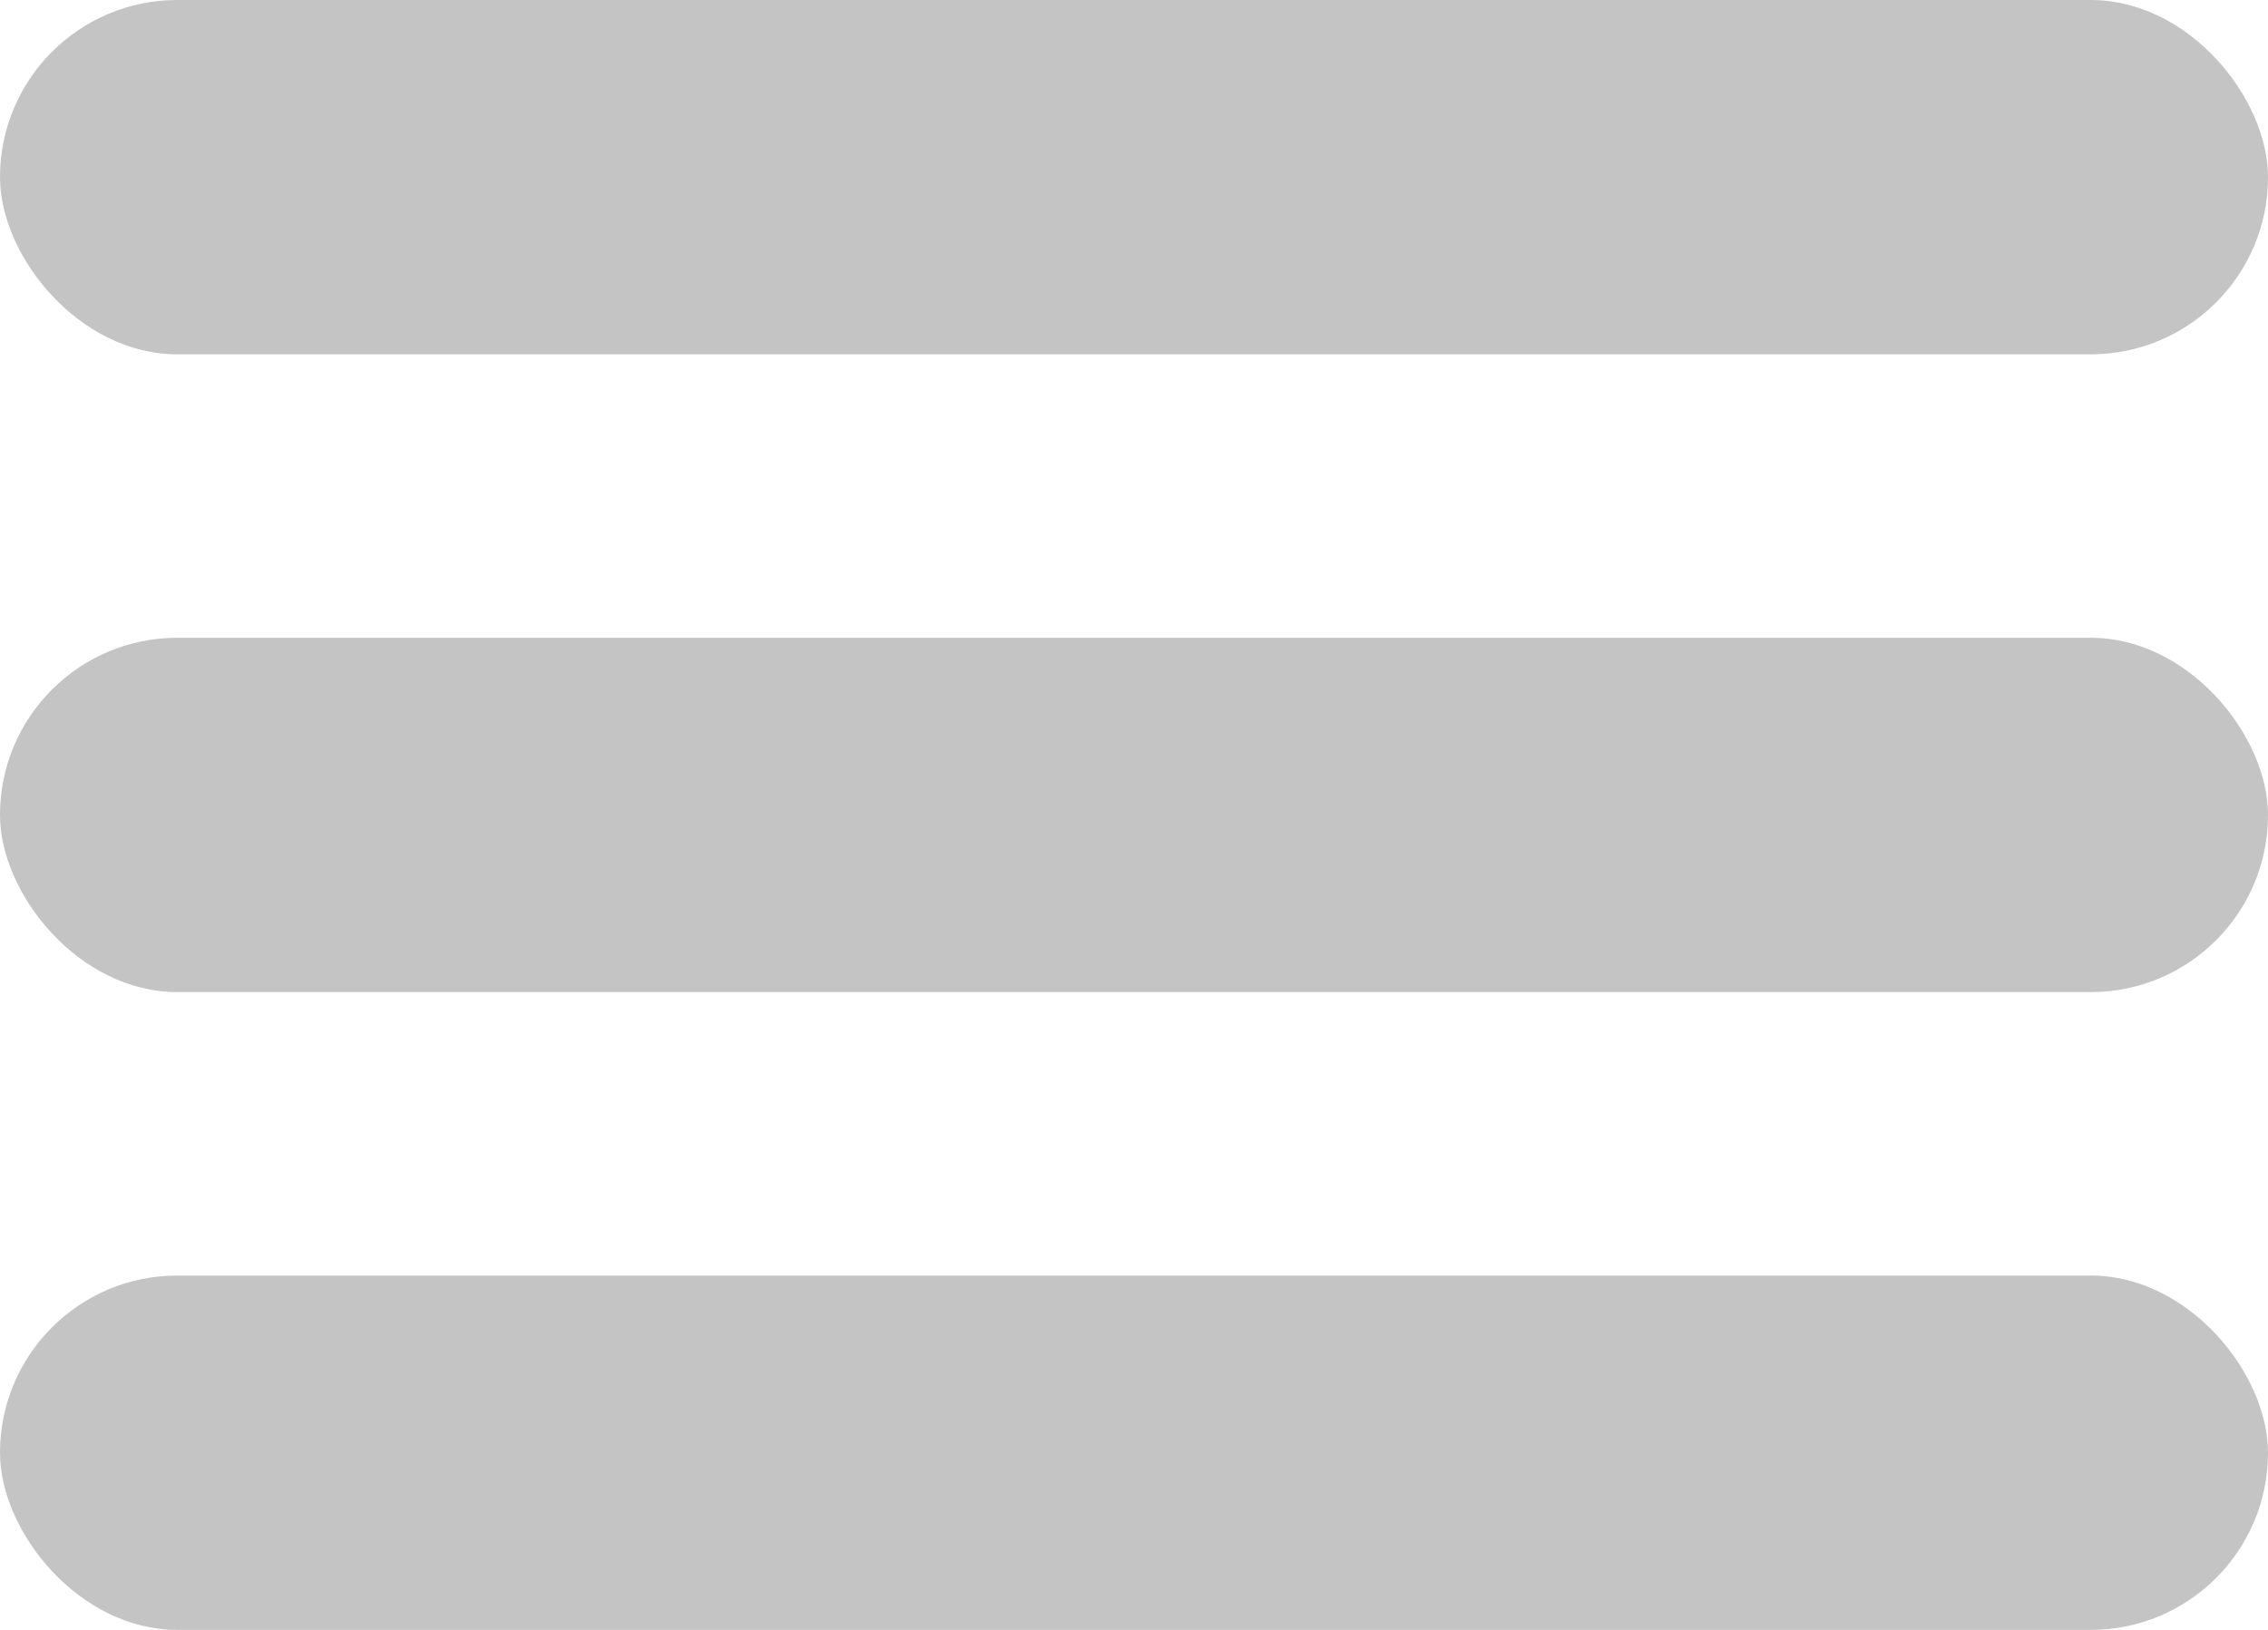 <svg width="32" height="23" viewBox="0 0 32 23" fill="none" xmlns="http://www.w3.org/2000/svg">
<rect width="32" height="5" rx="2.5" fill="#C4C4C4"/>
<rect y="9" width="32" height="5" rx="2.5" fill="#C4C4C4"/>
<rect y="18" width="32" height="5" rx="2.5" fill="#C4C4C4"/>
</svg>
